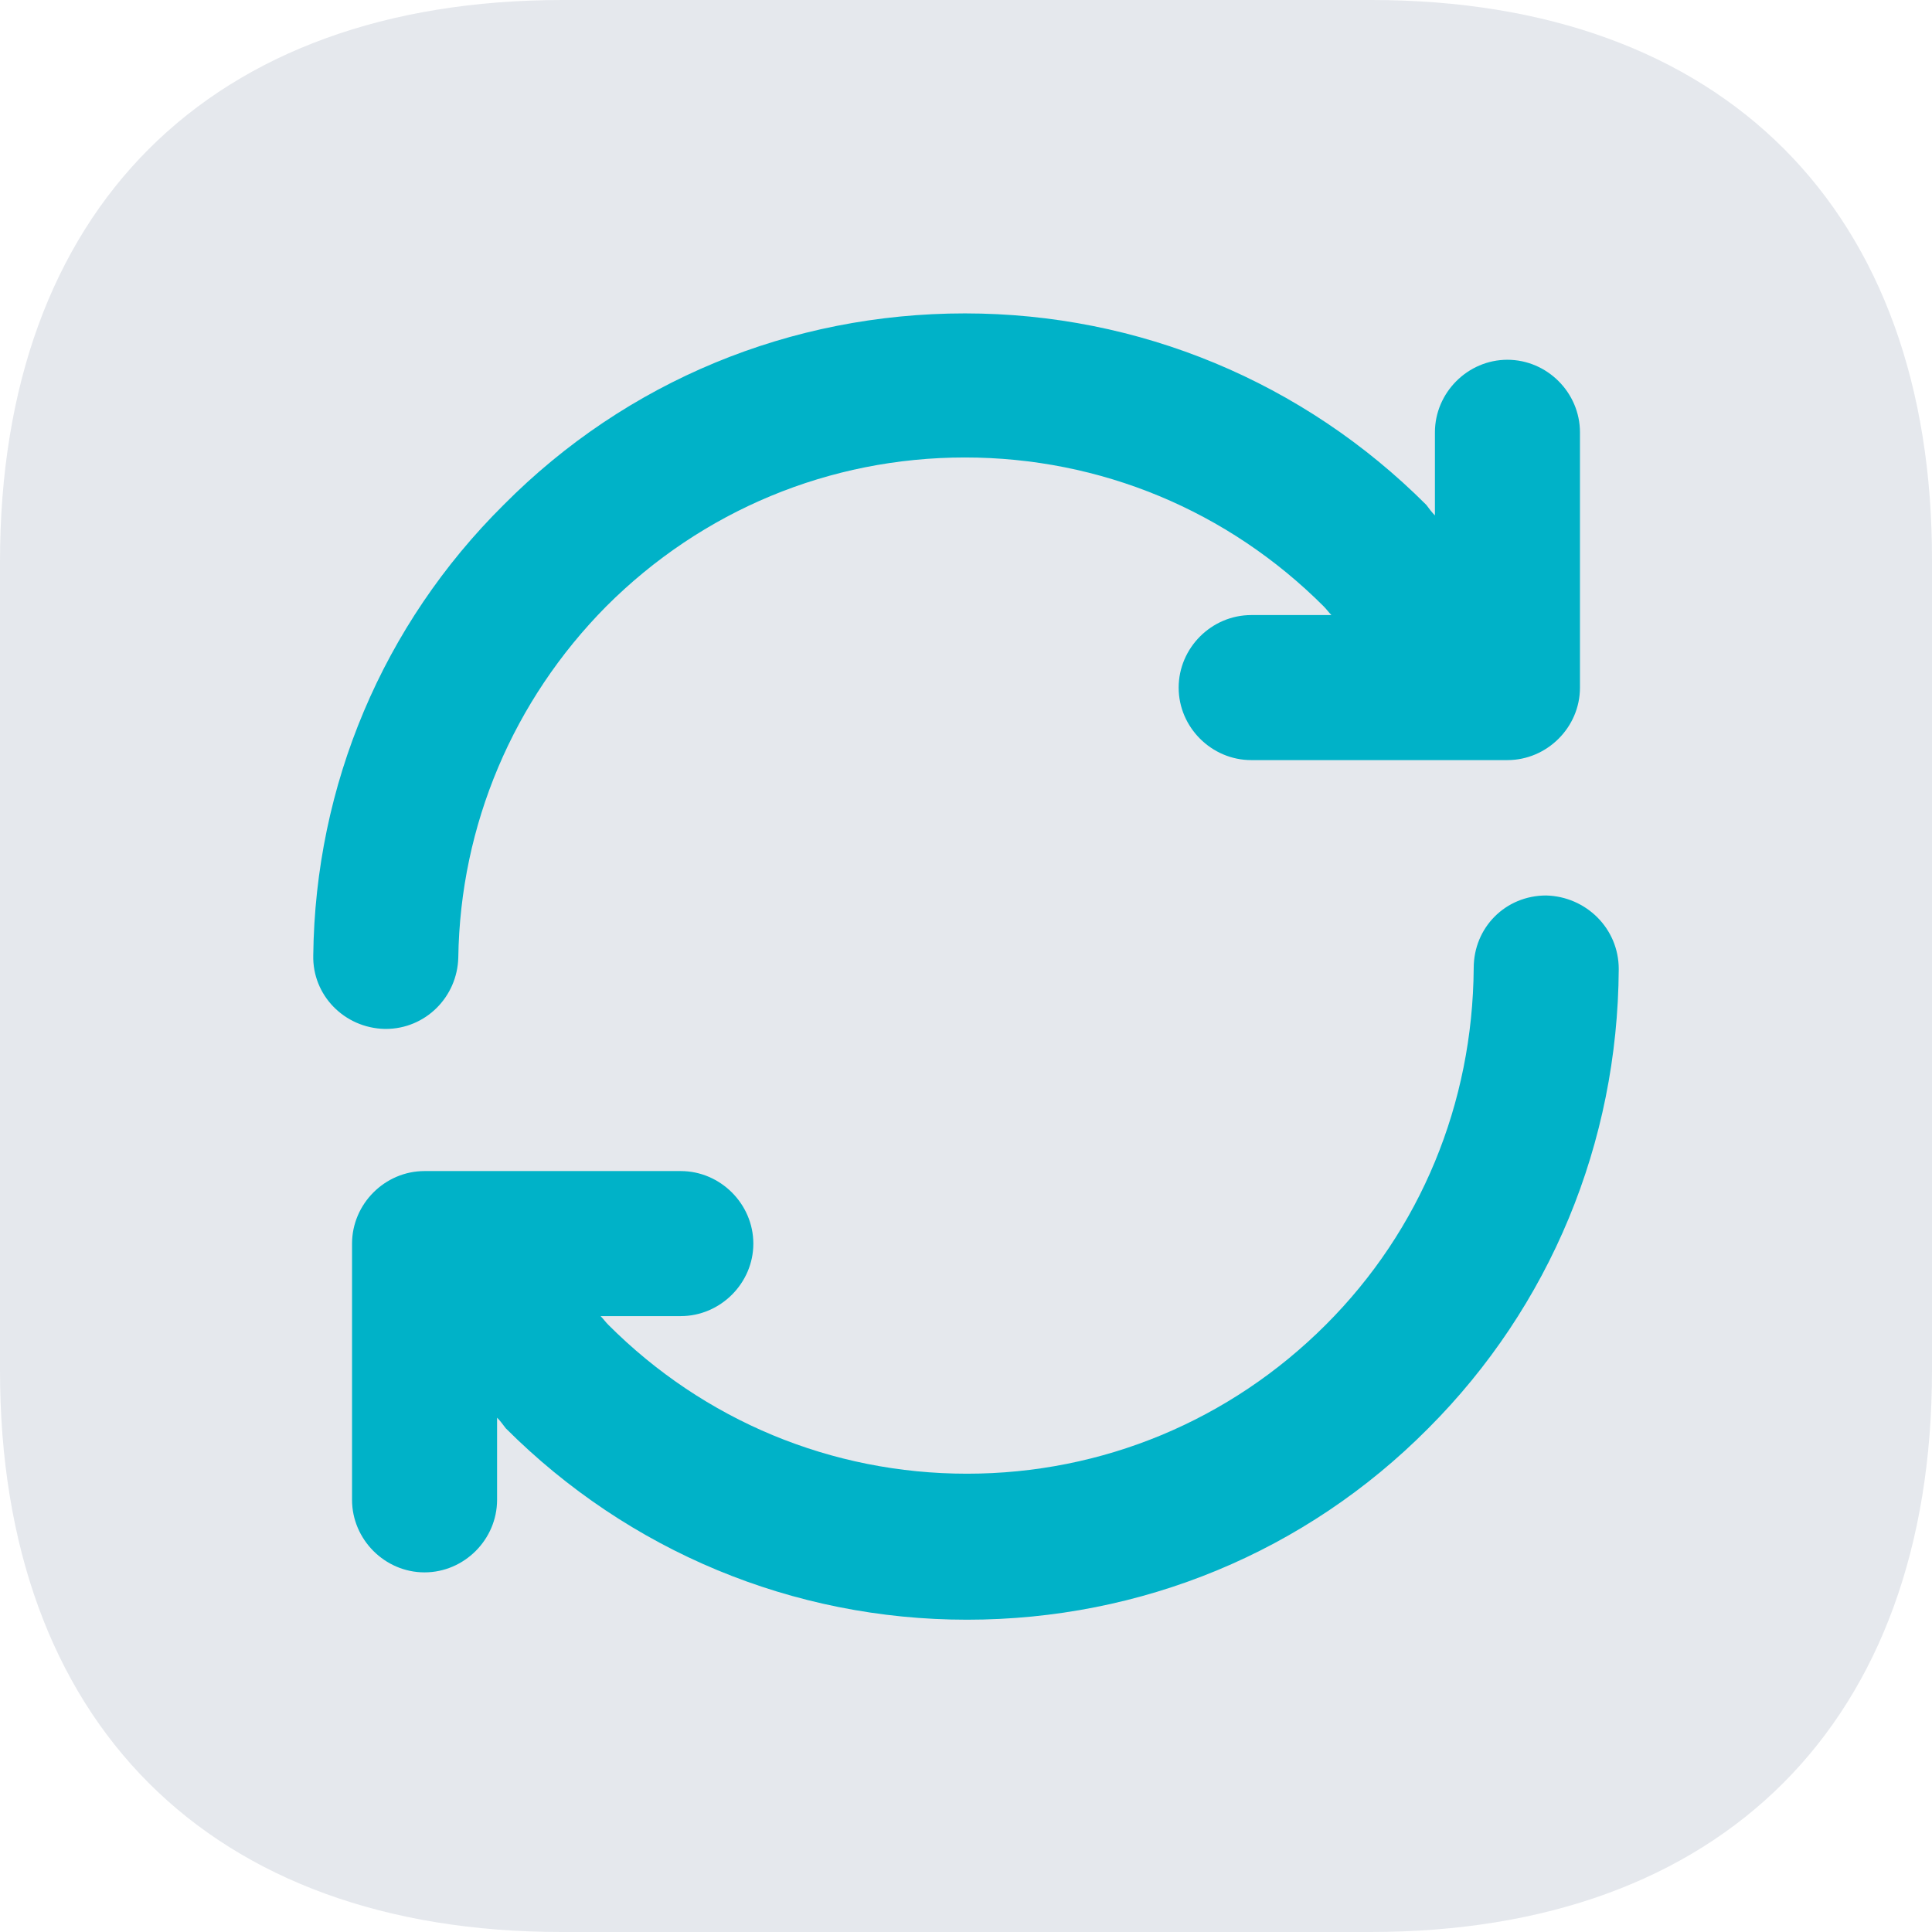 <svg width="14" height="14" viewBox="0 0 14 14" fill="none" xmlns="http://www.w3.org/2000/svg">
<path opacity="0.4" d="M9.938 0H4.076C1.52 0 0 1.52 0 4.069V9.931C0 12.48 1.52 14 4.069 14H9.931C12.48 14 14 12.48 14 9.931V4.069C14.007 1.52 12.487 0 9.938 0Z" fill="#BFC5D3"/>
<path d="M11.204 6.489C10.91 6.489 10.679 6.72 10.679 7.015C10.672 7.996 10.294 8.914 9.607 9.6C8.913 10.294 7.988 10.679 7.007 10.679C6.026 10.679 5.101 10.294 4.408 9.6C4.387 9.579 4.373 9.558 4.352 9.537H4.933C5.22 9.537 5.459 9.299 5.459 9.012C5.459 8.724 5.22 8.486 4.933 8.486H3.076C2.789 8.486 2.551 8.724 2.551 9.012V10.868C2.551 11.156 2.789 11.394 3.076 11.394C3.364 11.394 3.602 11.156 3.602 10.868V10.273C3.623 10.294 3.644 10.322 3.665 10.35C4.555 11.24 5.746 11.737 7.007 11.737C8.269 11.737 9.46 11.247 10.35 10.35C11.232 9.467 11.723 8.283 11.73 7.022C11.73 6.727 11.492 6.496 11.204 6.489Z" fill="#00B2C8"/>
<path d="M2.795 7.456C3.083 7.456 3.314 7.225 3.321 6.938C3.335 5.978 3.72 5.074 4.393 4.394C5.087 3.7 6.011 3.315 6.992 3.315C7.973 3.315 8.898 3.7 9.592 4.394C9.613 4.415 9.627 4.436 9.648 4.457H9.067C8.779 4.457 8.541 4.695 8.541 4.983C8.541 5.27 8.779 5.508 9.067 5.508H10.923C11.211 5.508 11.449 5.27 11.449 4.983V3.133C11.449 2.845 11.211 2.607 10.923 2.607C10.636 2.607 10.398 2.845 10.398 3.133V3.735C10.377 3.714 10.356 3.686 10.335 3.658C9.445 2.768 8.254 2.271 6.992 2.271C5.731 2.271 4.54 2.761 3.65 3.658C2.774 4.527 2.284 5.69 2.27 6.923C2.263 7.211 2.494 7.449 2.788 7.456C2.795 7.456 2.795 7.456 2.795 7.456Z" fill="#00B2C8"/>
</svg>
